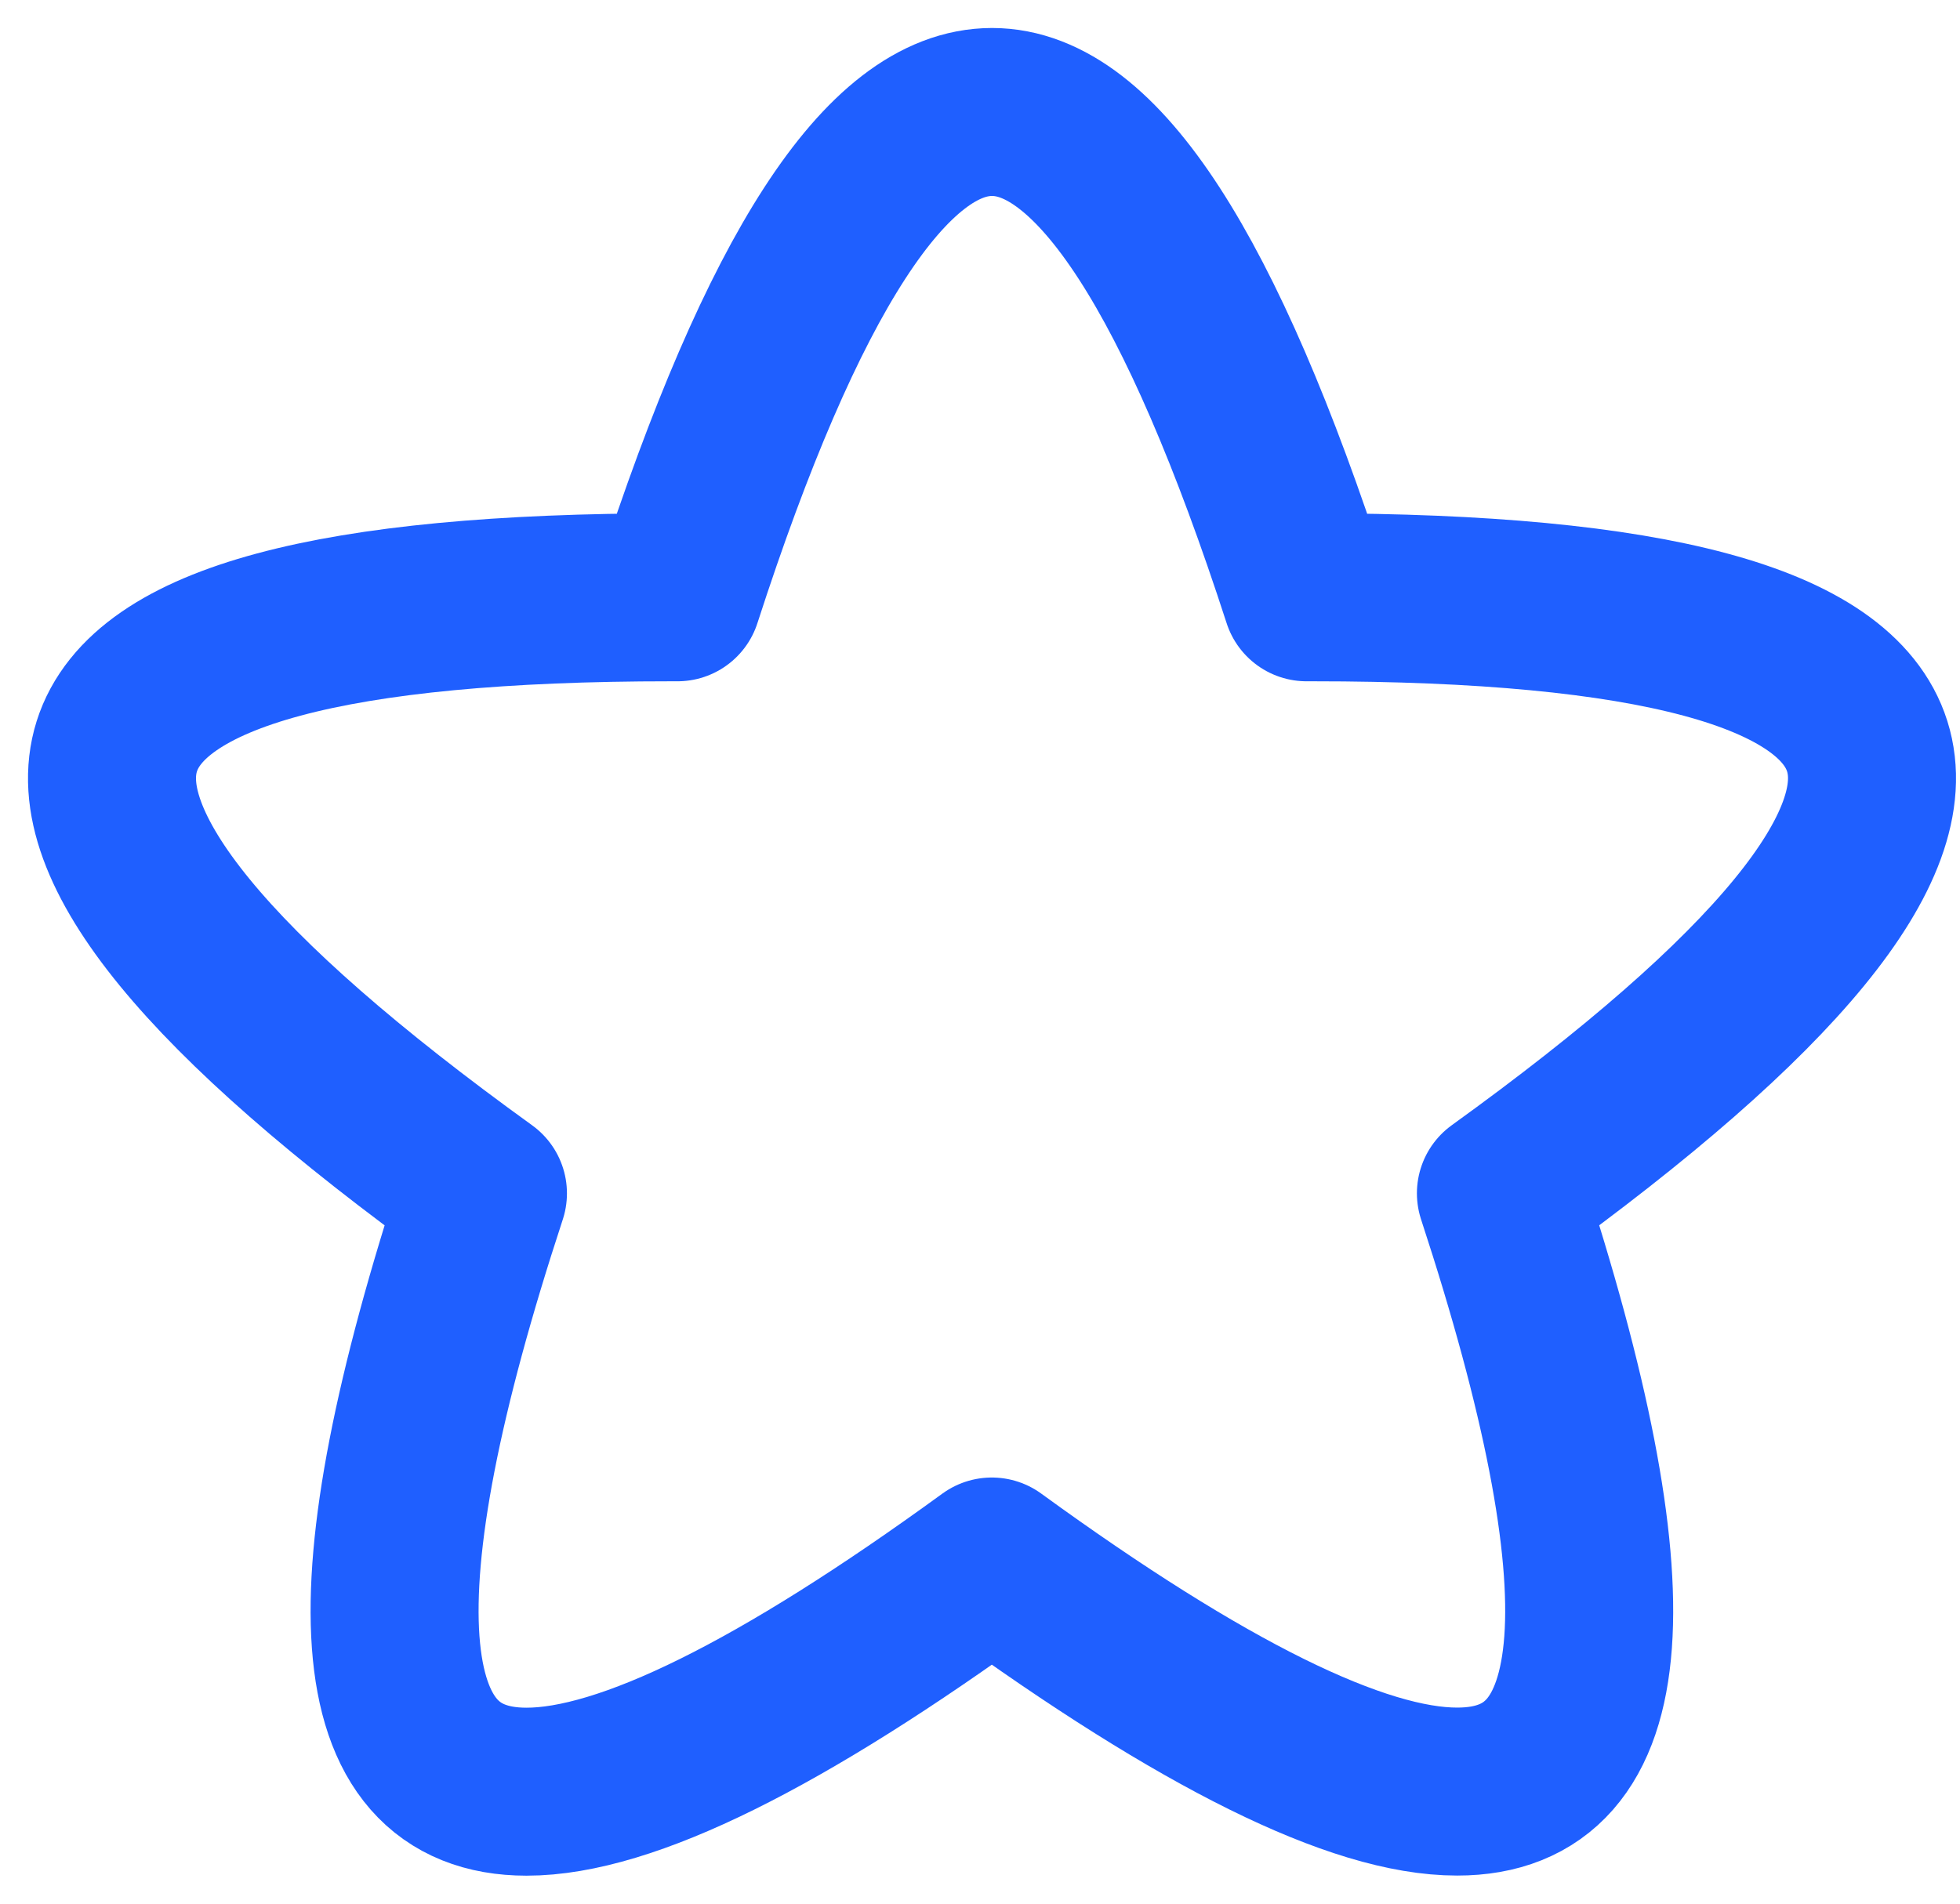 <svg width="35" height="34" viewBox="0 0 35 34" fill="none" xmlns="http://www.w3.org/2000/svg">
<path d="M26.021 31.998C24.251 32 21.481 30.63 17.711 27.889C13.944 30.631 11.174 32.001 9.402 32C6.546 32 6.287 28.438 8.624 21.314C-1.212 14.217 -0.094 10.668 11.979 10.668H12.098C13.968 4.889 15.84 2 17.715 2C19.585 2 21.457 4.889 23.331 10.668H23.45C35.524 10.668 36.641 14.216 26.802 21.313C29.138 28.439 28.878 32.001 26.021 31.998Z" stroke="#1F5FFF" stroke-width="3" stroke-linecap="round" stroke-linejoin="round"/>
</svg>
